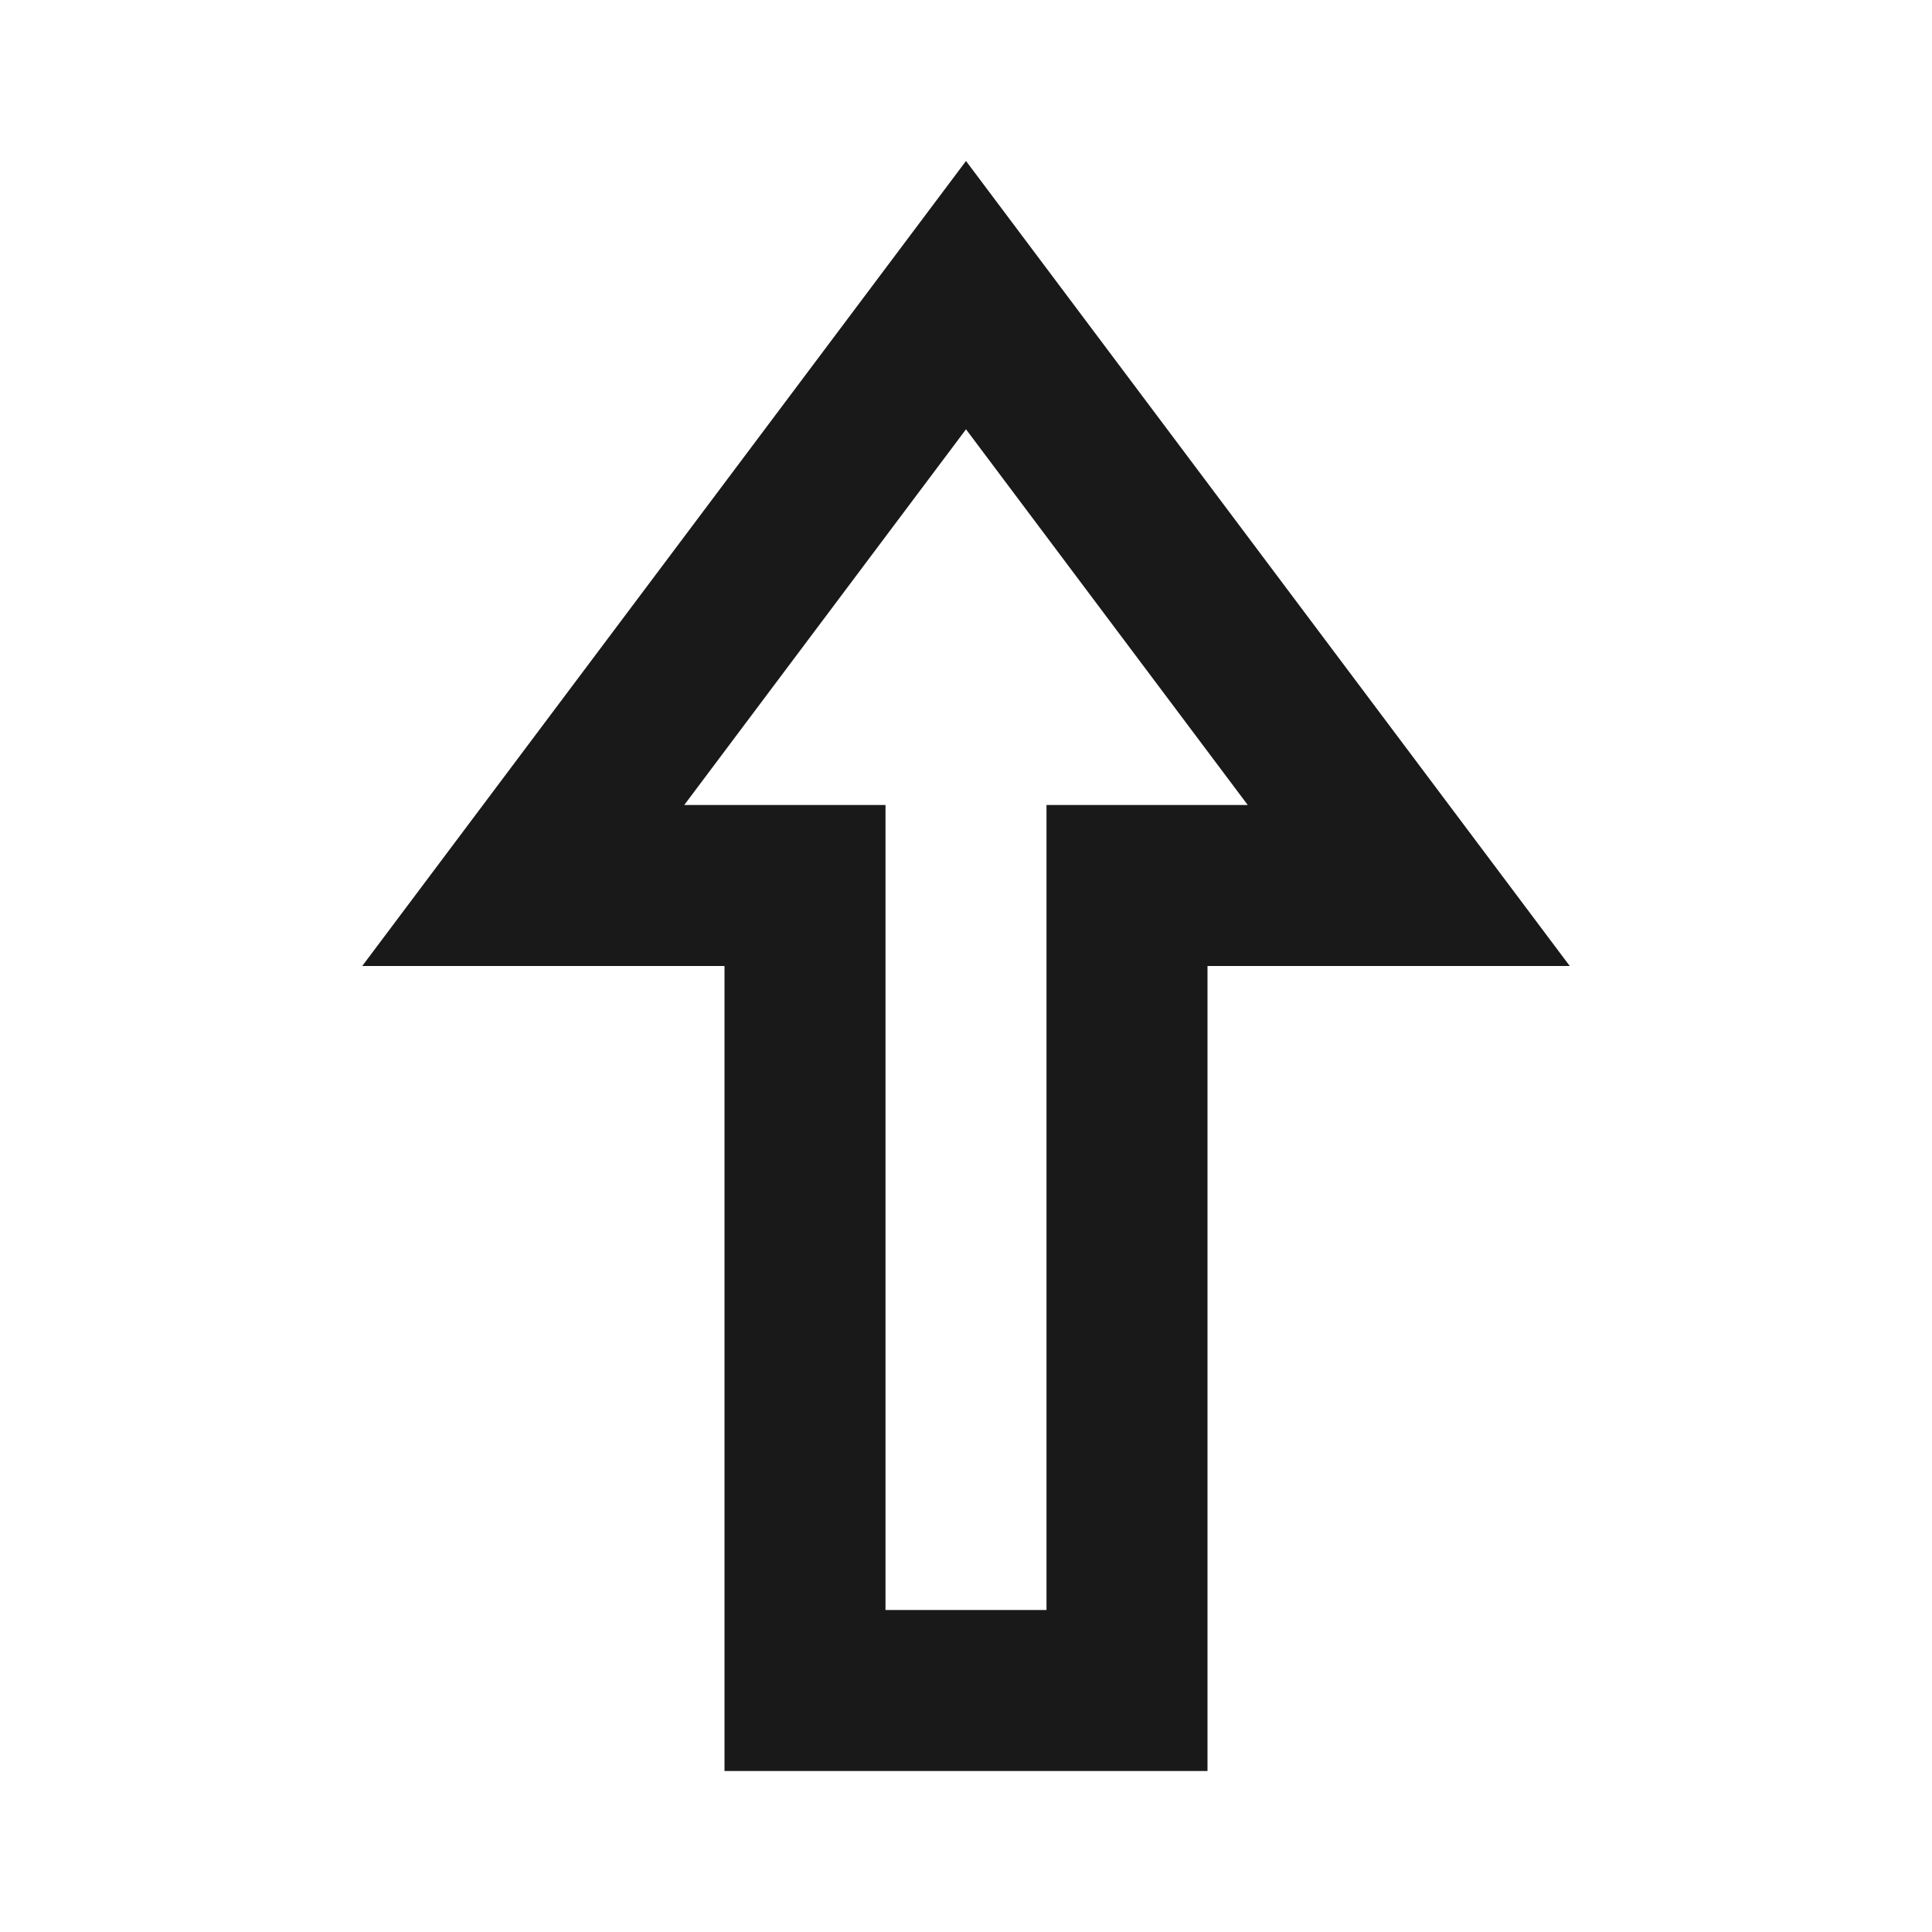 <svg width="24" height="24" viewBox="0 0 24 24" fill="none" xmlns="http://www.w3.org/2000/svg">
<path d="M9 12V22H15V12H19.5L12 2L4.5 12H9ZM8.5 10L12 5.333L15.5 10H13V20H11V10H8.5Z" fill="black" fill-opacity="0.9" style="fill:black;fill-opacity:0.9;"/>
</svg>
